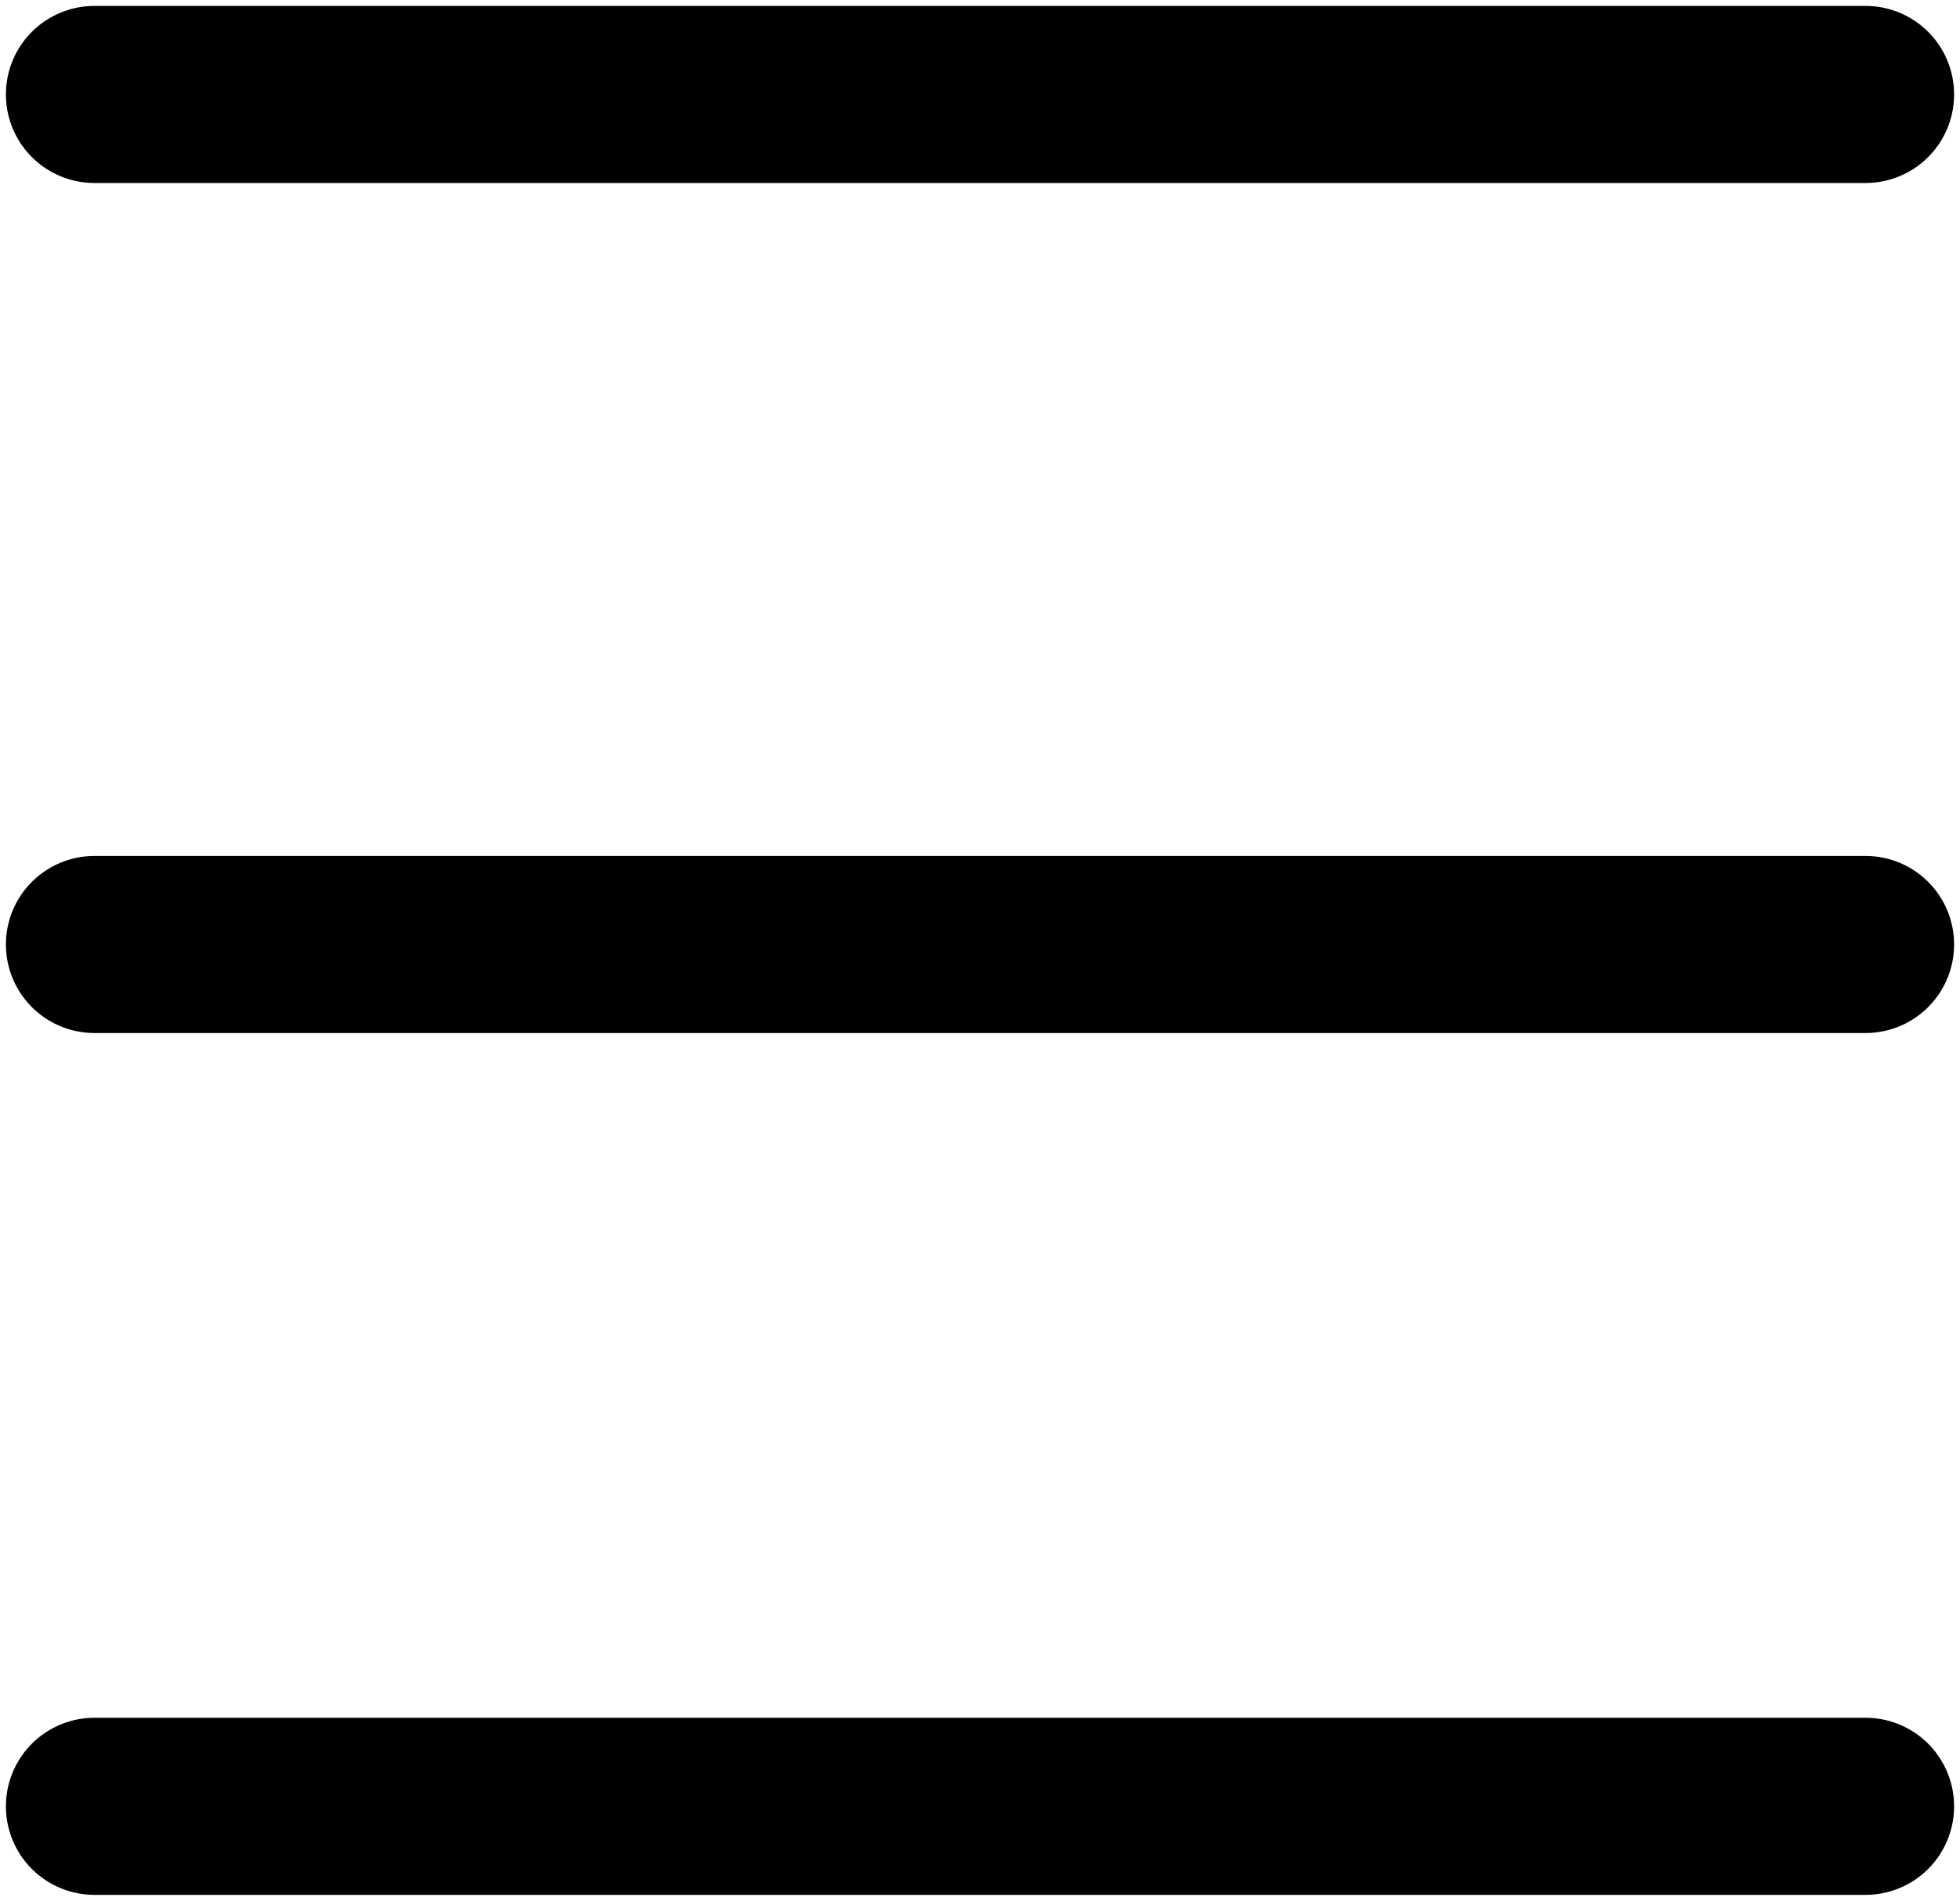 <?xml version="1.0" encoding="utf-8"?>
<!-- Generator: Adobe Illustrator 28.0.0, SVG Export Plug-In . SVG Version: 6.00 Build 0)  -->
<svg version="1.1" id="Layer_1" xmlns="http://www.w3.org/2000/svg" xmlns:xlink="http://www.w3.org/1999/xlink" x="0px" y="0px"
	 viewBox="0 0 16.6 16.1" style="enable-background:new 0 0 16.6 16.1;" xml:space="preserve">
<style type="text/css">
	.st0{fill:none;stroke:#000000;stroke-width:1.5;stroke-linecap:round;stroke-miterlimit:10;}
</style>
<g>
	<line class="st0" x1="0.8" y1="0.8" x2="15.8" y2="0.8"/>
	<line class="st0" x1="0.8" y1="8" x2="15.8" y2="8"/>
	<line class="st0" x1="0.8" y1="15.3" x2="15.8" y2="15.3"/>
</g>
</svg>

